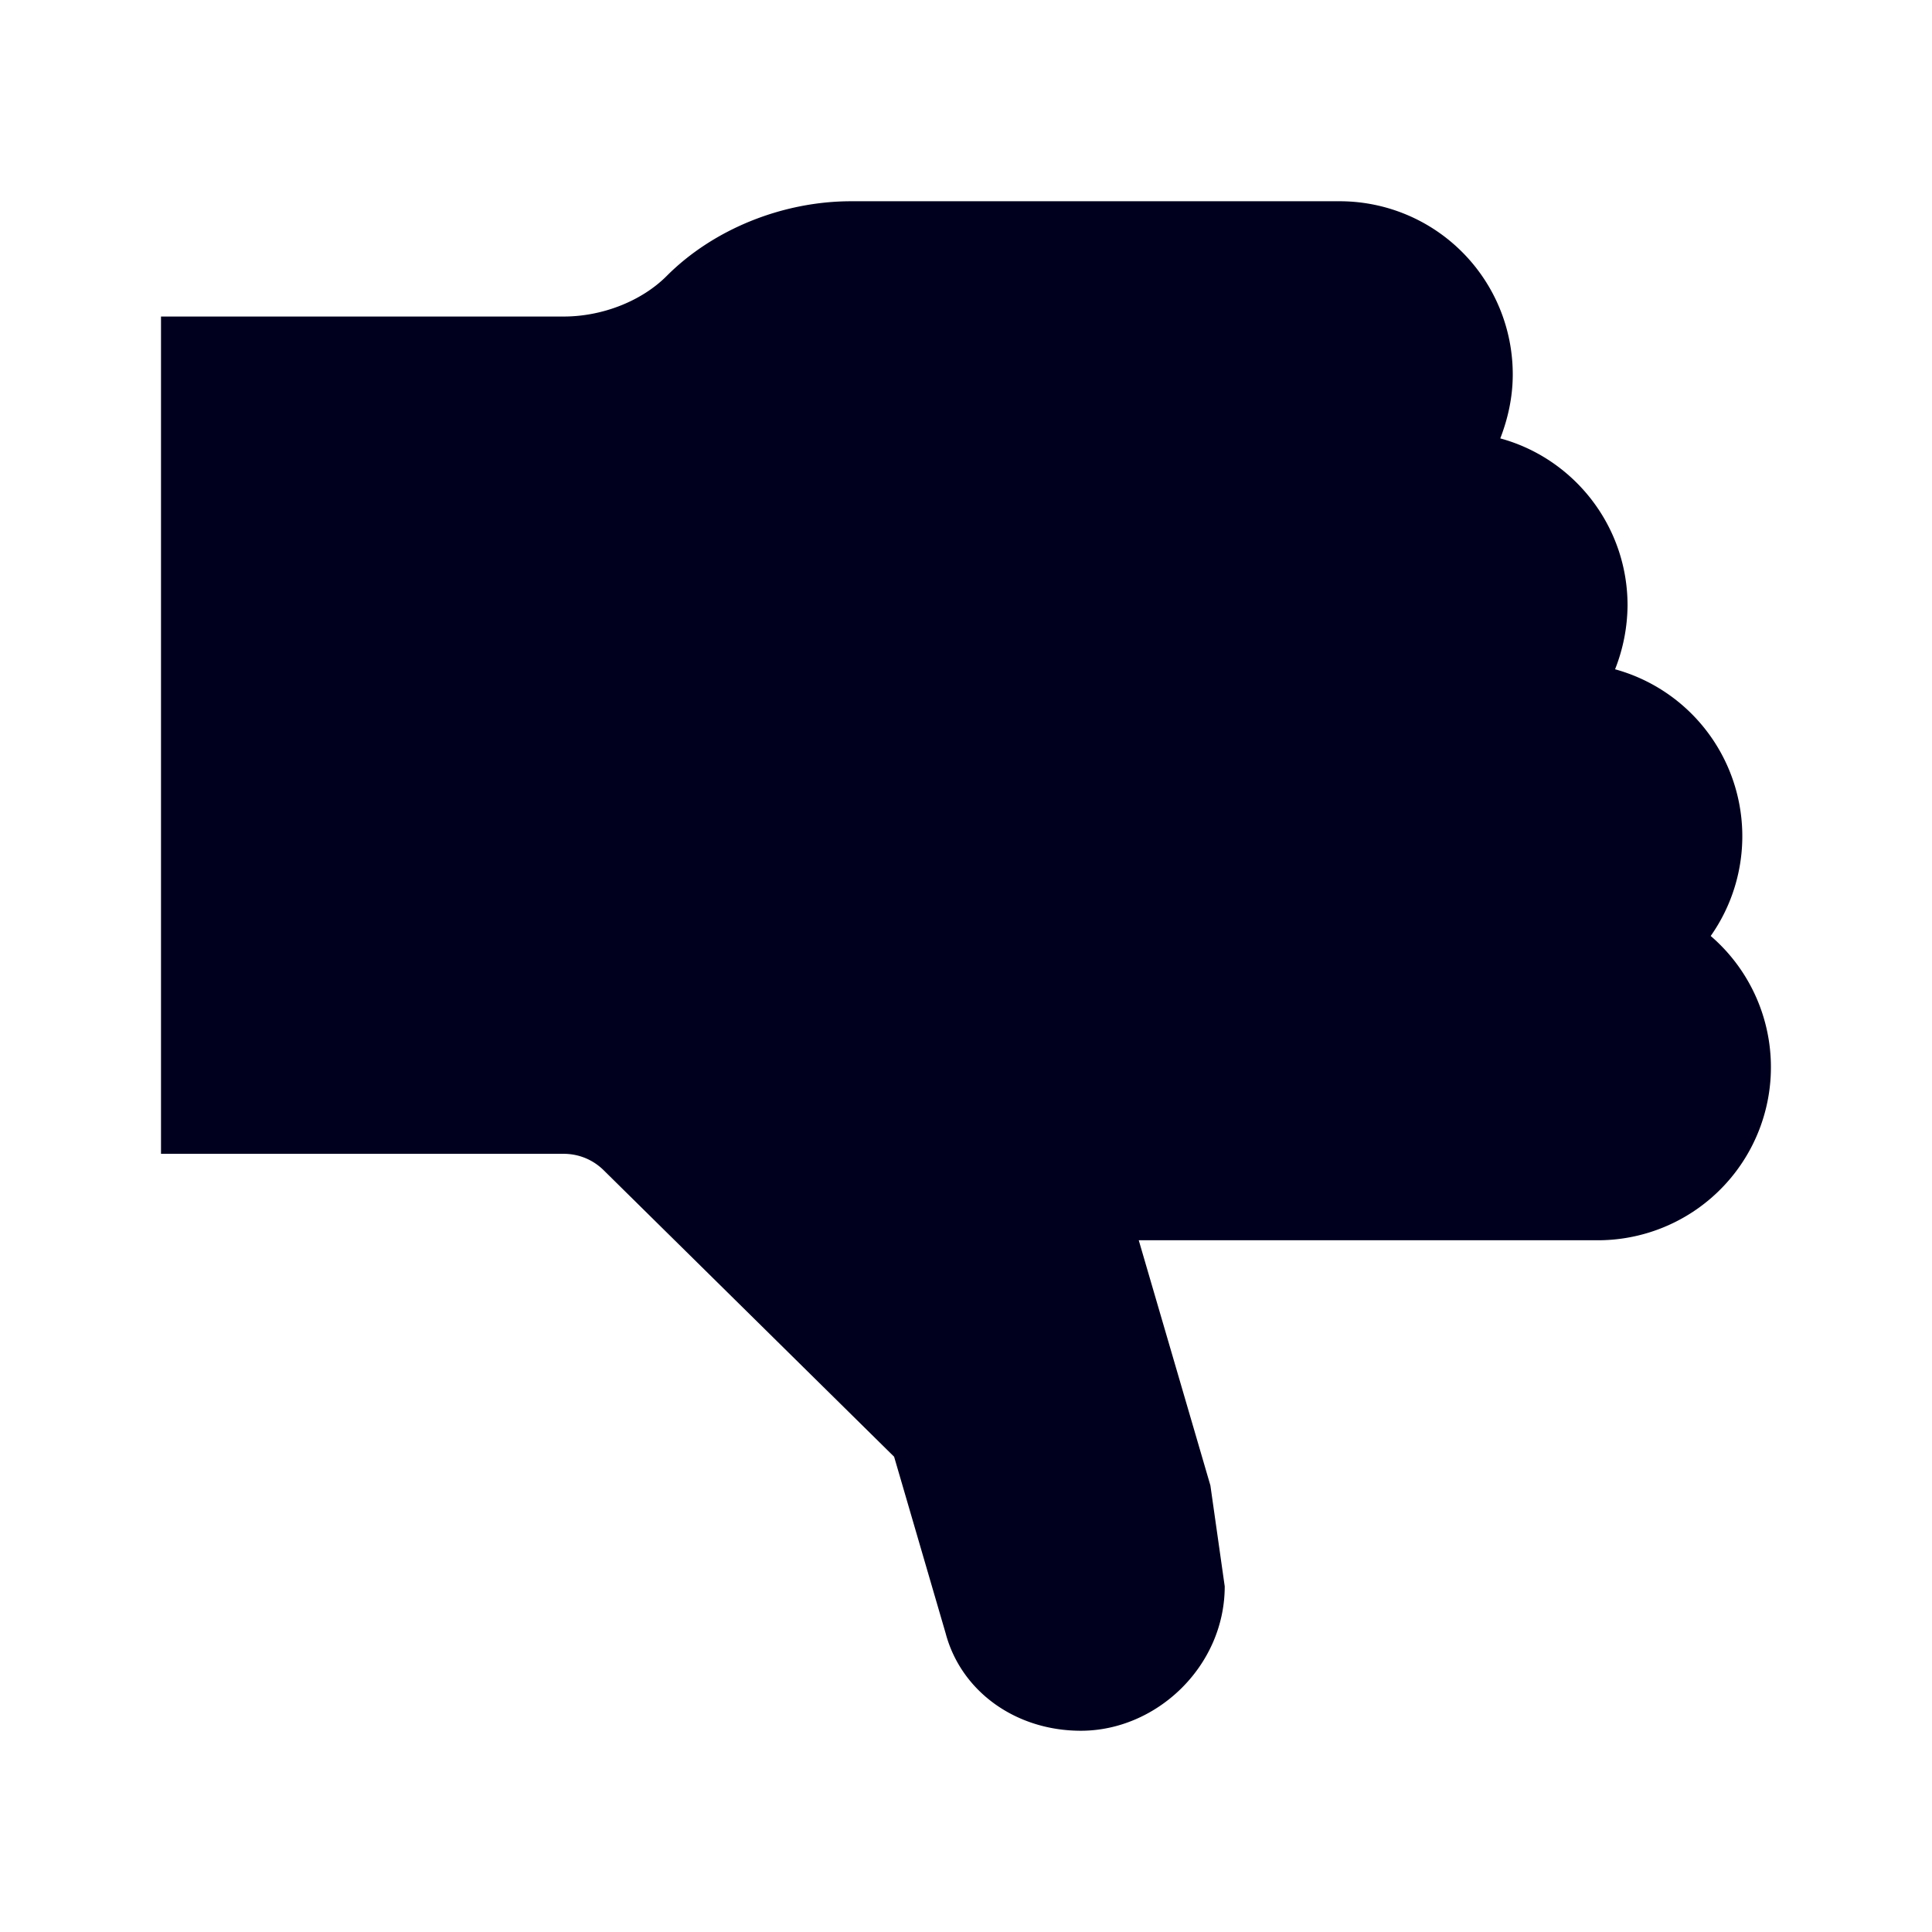 <svg xmlns="http://www.w3.org/2000/svg" width="24" height="24" fill="none"><path fill="#00001E" d="m11.107 18.096.64 2.193c.191.72.868 1.211 1.68 1.211.942 0 1.787-.803 1.787-1.794l-.178-1.253-.89-3.046h5.711a2.15 2.15 0 0 0 1.394-3.78 2.151 2.151 0 0 0-1.188-3.313 2.2 2.2 0 0 0 .155-.794c0-.991-.672-1.827-1.581-2.074.096-.248.155-.514.155-.794A2.15 2.15 0 0 0 16.65 2.5h-6.077c-.854 0-1.713.349-2.29.927-.31.312-.799.505-1.279.505H2v10.401h4.999c.192 0 .37.073.507.211z"/></svg>